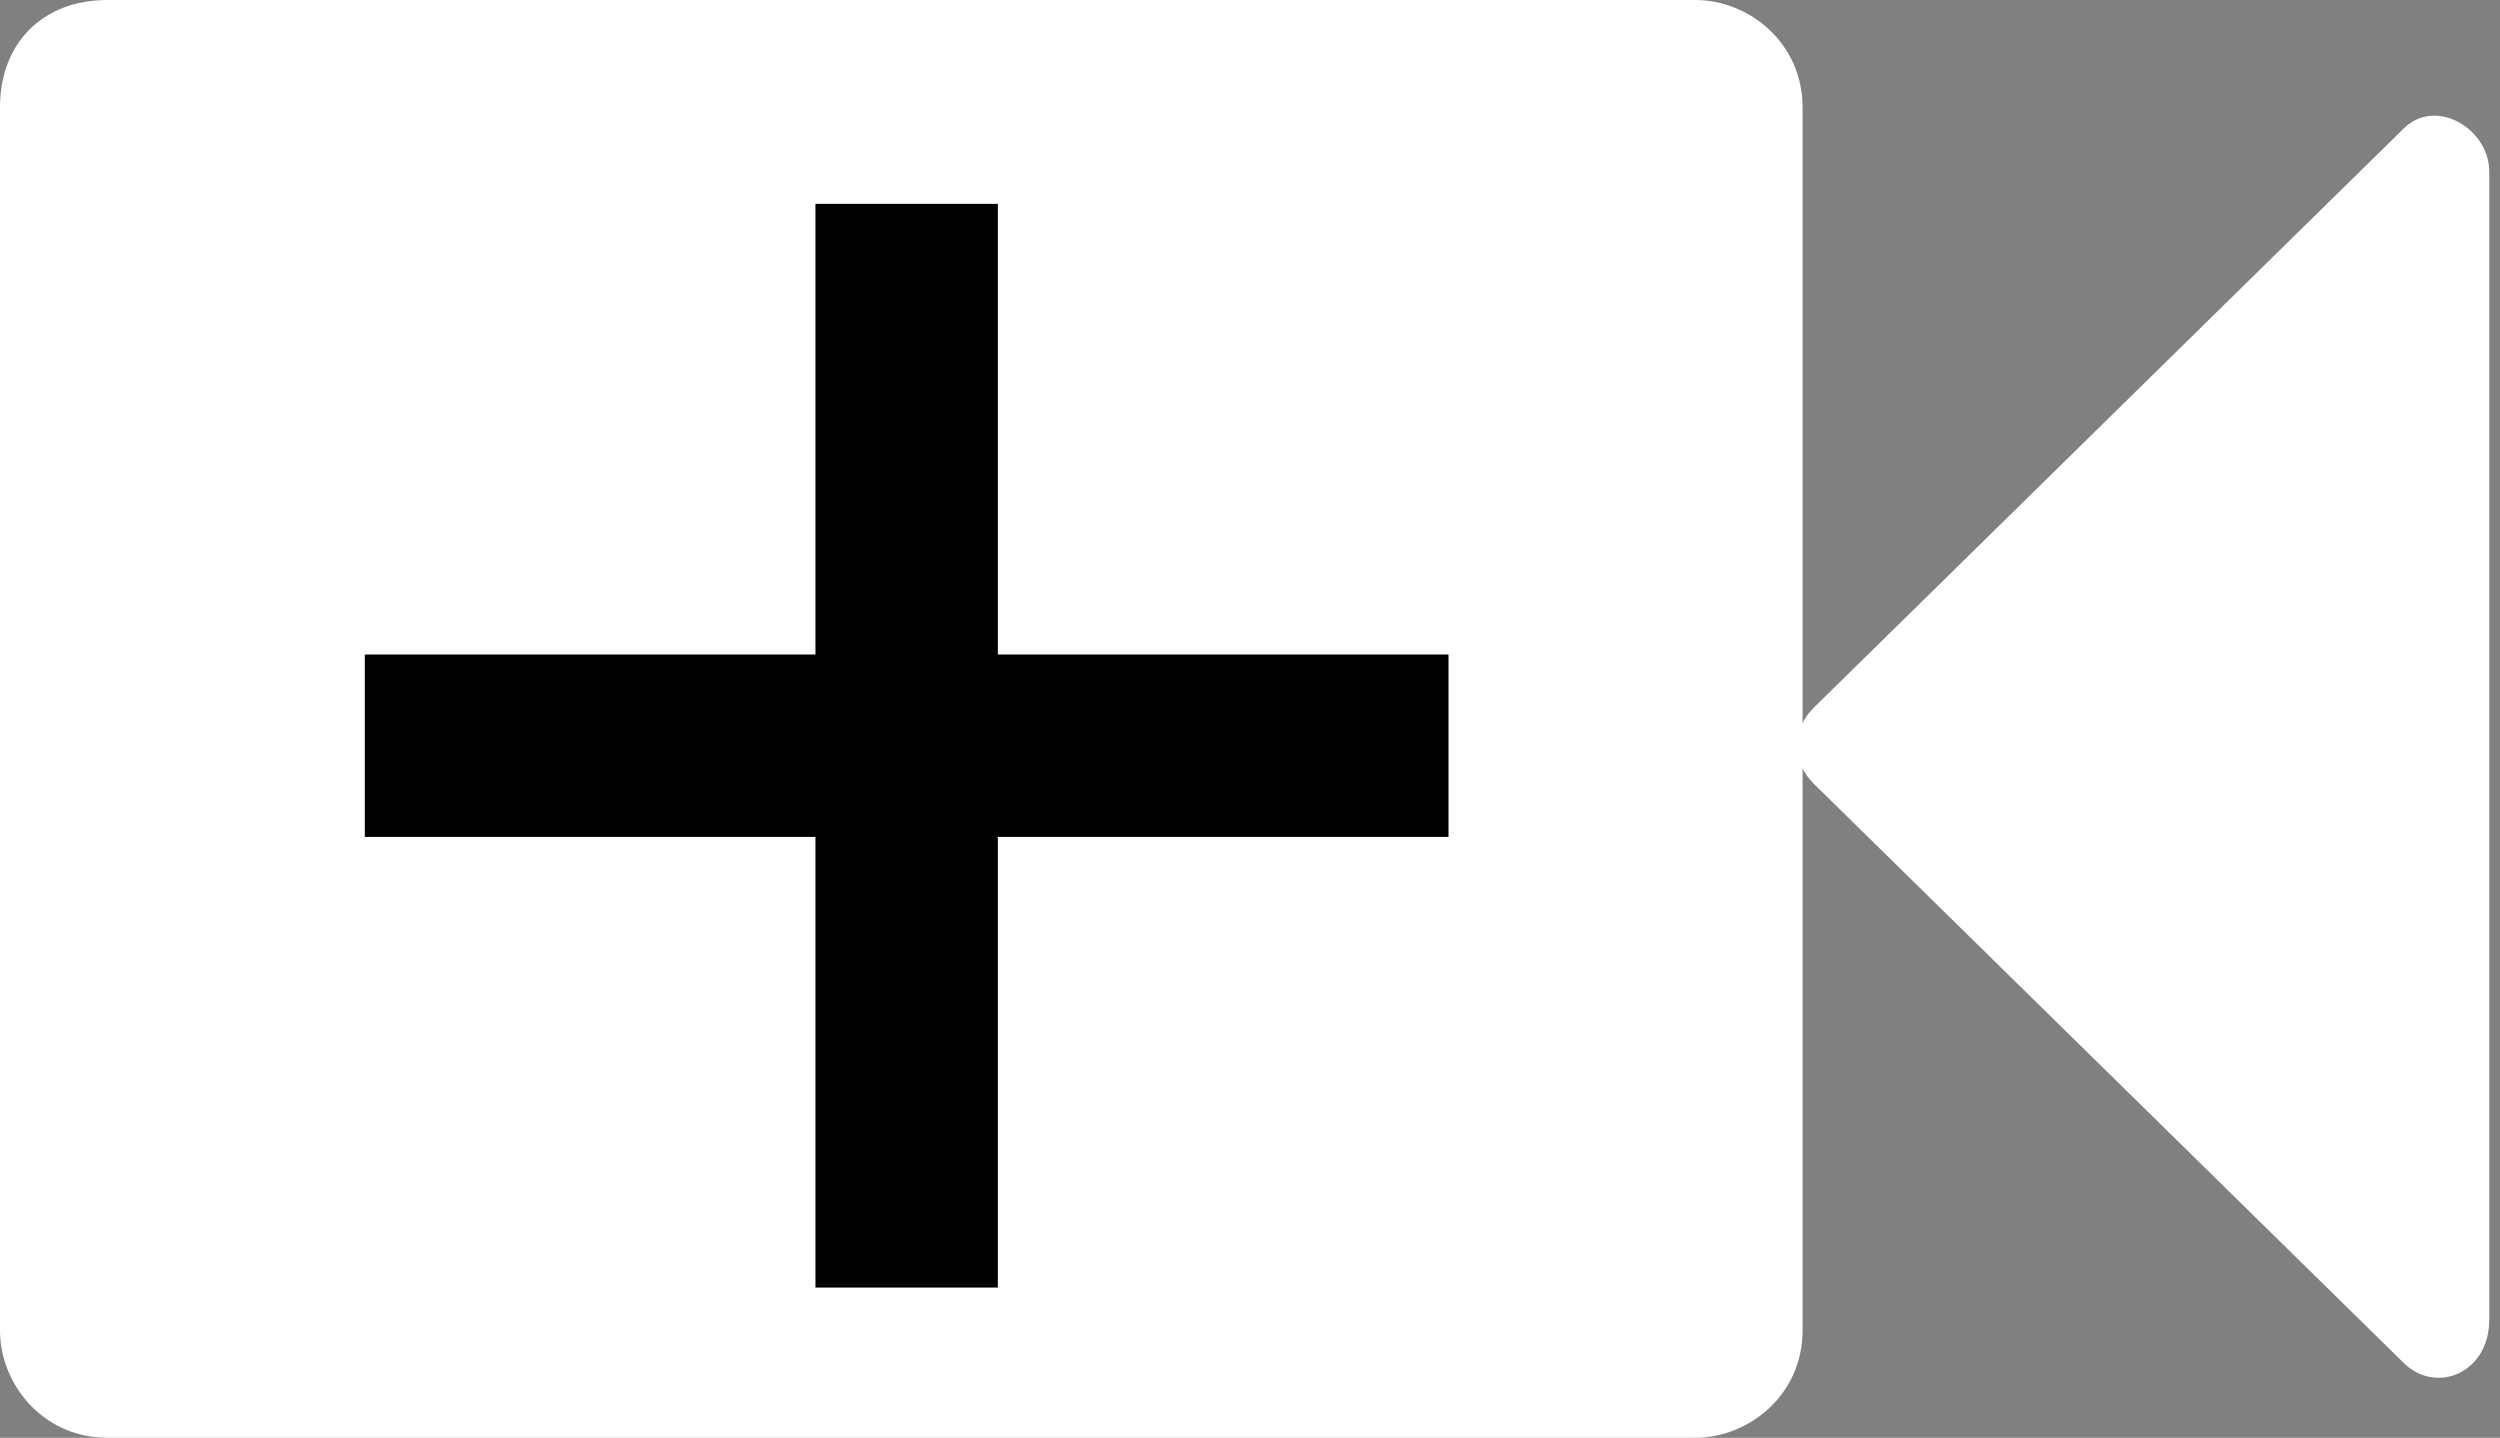 <?xml version="1.0" encoding="utf-8"?>
<!-- Generator: Adobe Illustrator 24.0.2, SVG Export Plug-In . SVG Version: 6.00 Build 0)  -->
<svg version="1.1" id="Layer_1" xmlns="http://www.w3.org/2000/svg" xmlns:xlink="http://www.w3.org/1999/xlink" x="0px" y="0px"
	 width="23.3px" height="13.4px" viewBox="0 0 23.3 13.4" style="enable-background:new 0 0 23.3 13.4;" xml:space="preserve">
<rect x="0" y="0" width="23.3" height="13.4" fill="#808080" stroke="none"/>
<style type="text/css">
	.st0{fill:#FFFFFF;}
</style>
<g>
	<path class="st0" d="M15.8,13.4H1c-0.6,0-1-0.5-1-1V1c0-0.6,0.4-1,1-1l14.8,0c0.5,0,1,0.4,1,1v11.4C16.8,13,16.3,13.4,15.8,13.4z"
		/>
	<path class="st0" d="M16.9,7.3l5.5,5.4c0.3,0.3,0.8,0.1,0.8-0.4V1.6c0-0.4-0.5-0.7-0.8-0.4l-5.5,5.4C16.7,6.8,16.7,7.1,16.9,7.3z"
		/>
</g>
<g>
	<rect x="3.4" y="6.1" width="10.1" height="1.7"/>
	<rect x="7.6" y="1.9" width="1.7" height="10.1"/>
</g>
</svg>
